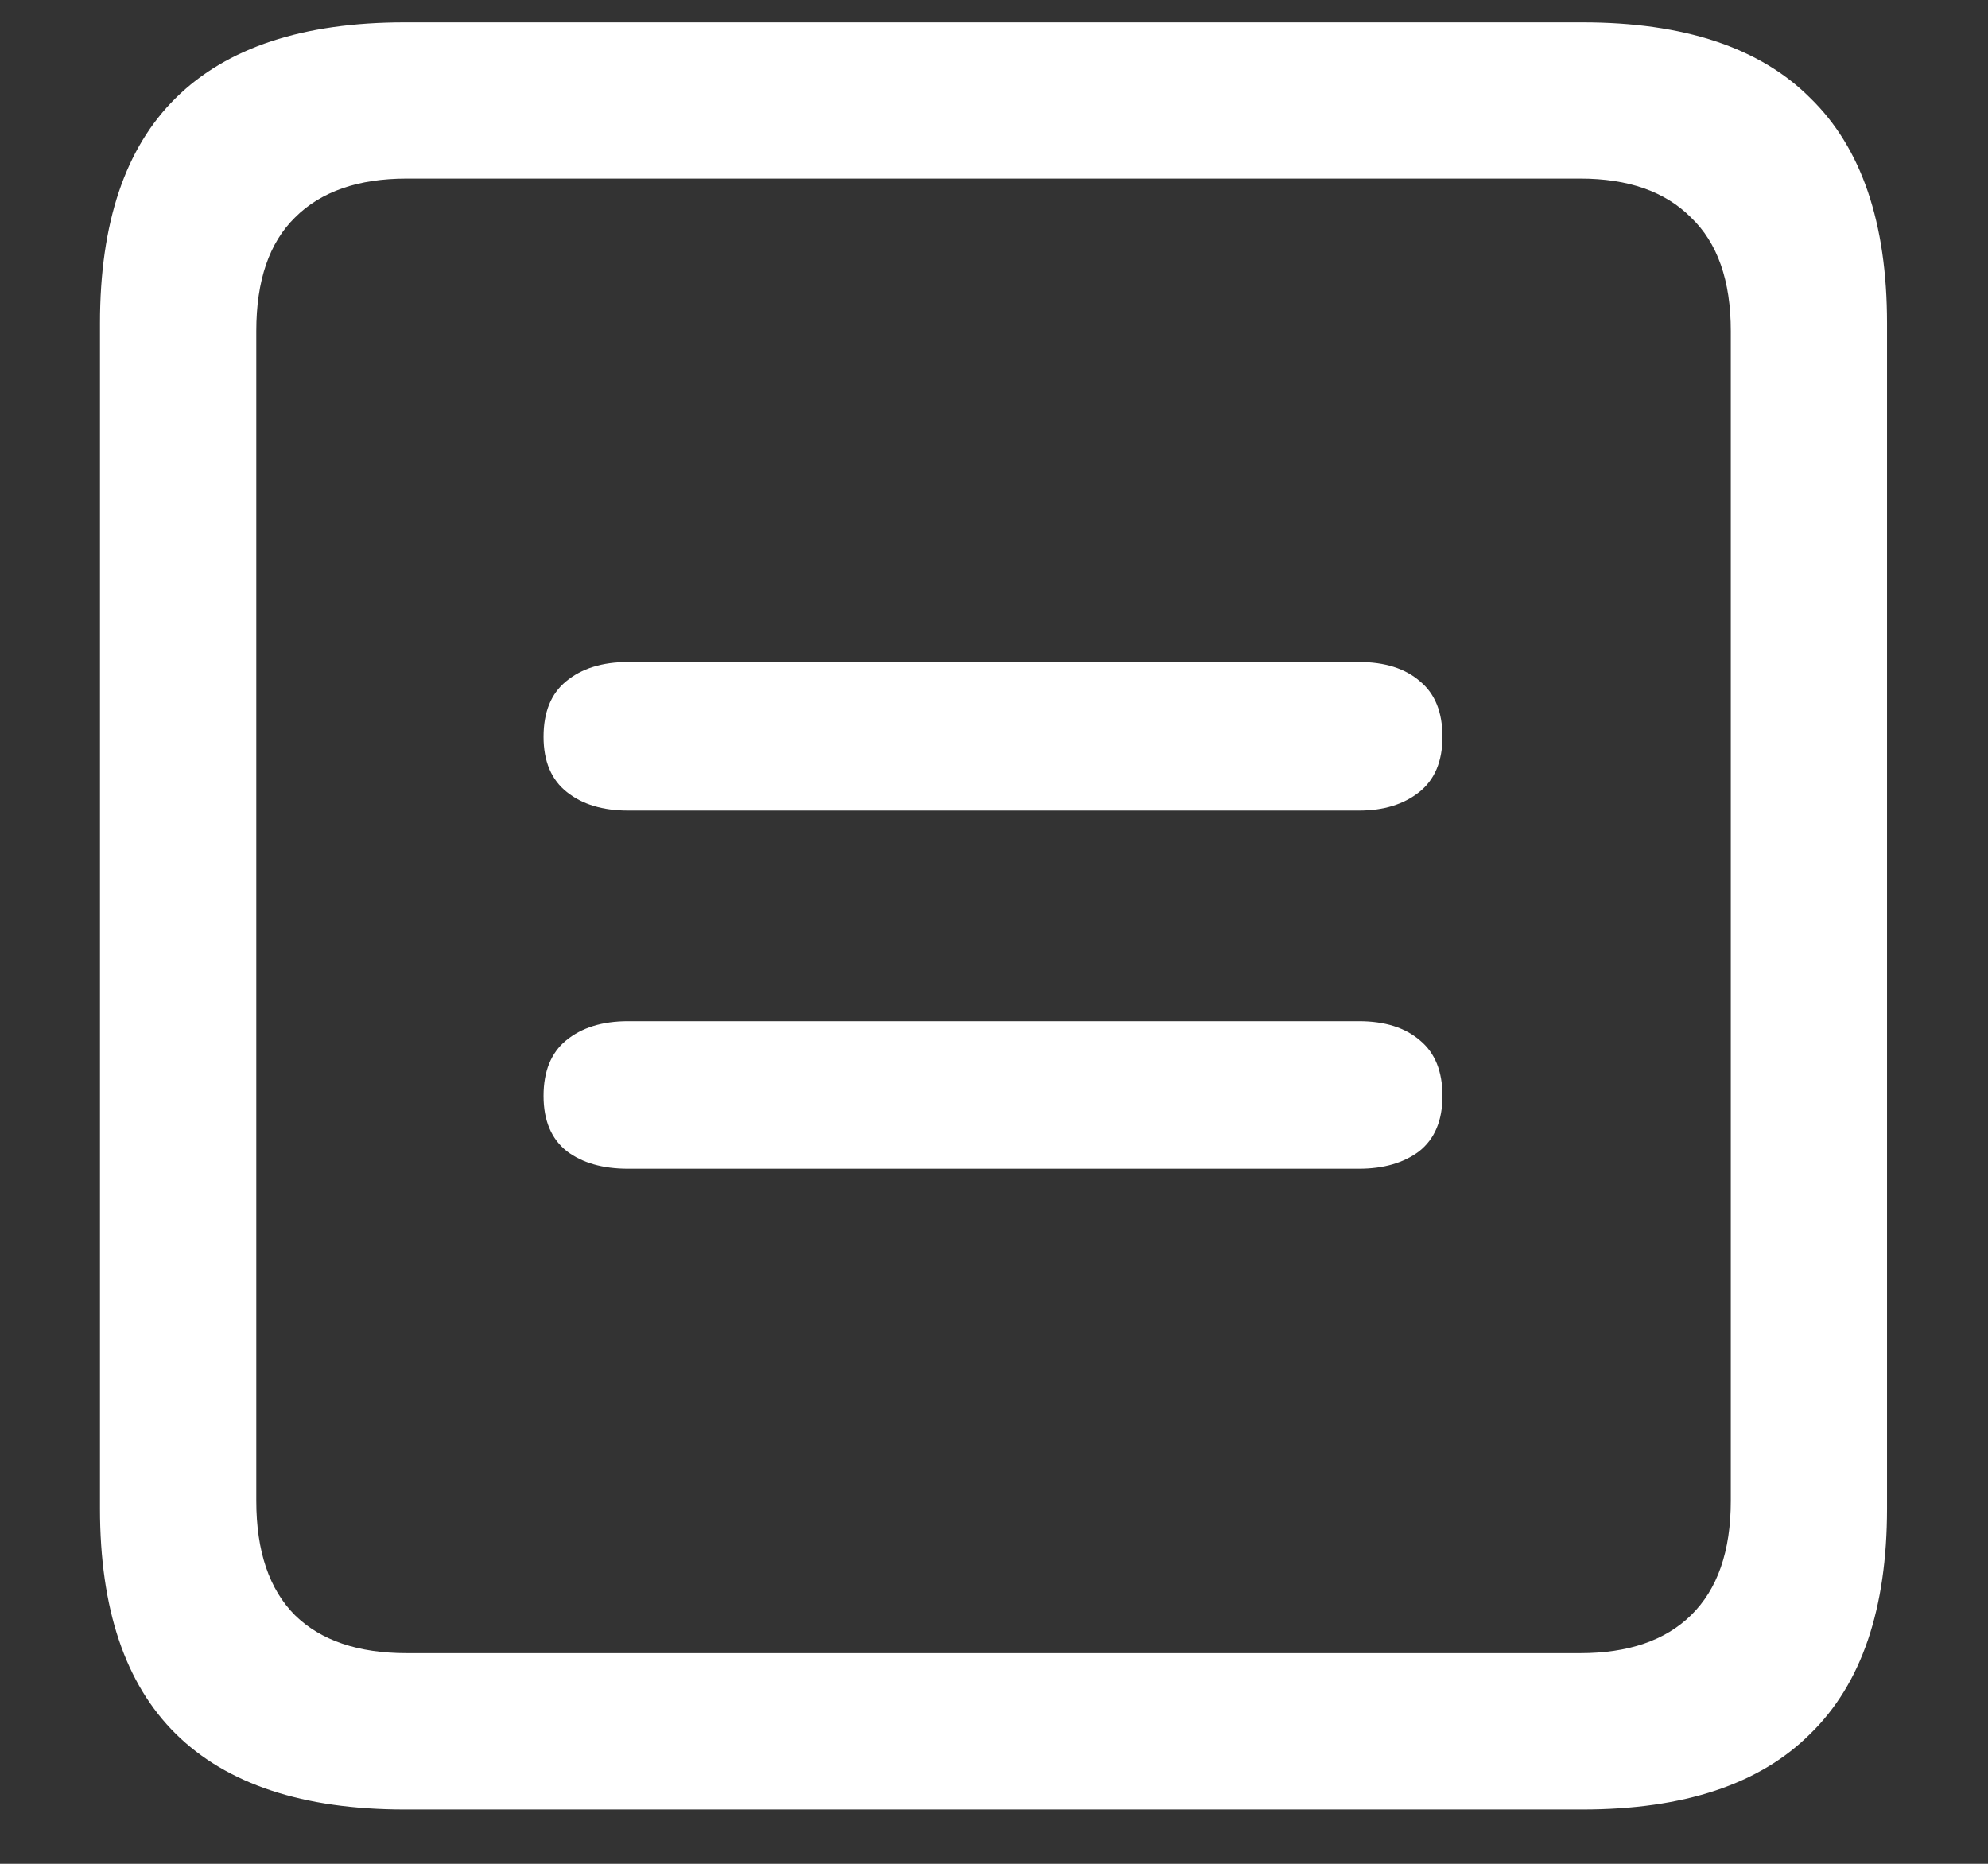<?xml version="1.0" encoding="UTF-8"?>
<svg xmlns="http://www.w3.org/2000/svg" xmlns:xlink="http://www.w3.org/1999/xlink" width="24" height="22.5" viewBox="0 0 24 22.5" version="1.1">
<rect x="0" y="0" width="24" height="22.5" fill="#333333" stroke="none"/>
<g id="surface1">
<path style=" stroke:none;fill-rule:nonzero;fill:rgb(100%,100%,100%);fill-opacity:1;" d="M 4.887 21.844 L 19.102 21.844 C 20.328 21.844 21.246 21.539 21.855 20.93 C 22.473 20.328 22.781 19.422 22.781 18.211 L 22.781 3.902 C 22.781 2.691 22.473 1.785 21.855 1.184 C 21.246 0.574 20.328 0.27 19.102 0.27 L 4.887 0.27 C 3.66 0.27 2.738 0.574 2.121 1.184 C 1.512 1.785 1.207 2.691 1.207 3.902 L 1.207 18.211 C 1.207 19.422 1.512 20.328 2.121 20.93 C 2.738 21.539 3.66 21.844 4.887 21.844 Z M 4.91 19.957 C 4.324 19.957 3.875 19.805 3.562 19.5 C 3.25 19.188 3.094 18.727 3.094 18.117 L 3.094 3.996 C 3.094 3.387 3.25 2.93 3.562 2.625 C 3.875 2.312 4.324 2.156 4.91 2.156 L 19.078 2.156 C 19.656 2.156 20.102 2.312 20.414 2.625 C 20.734 2.93 20.895 3.387 20.895 3.996 L 20.895 18.117 C 20.895 18.727 20.734 19.188 20.414 19.5 C 20.102 19.805 19.656 19.957 19.078 19.957 Z M 7.582 14.109 L 16.406 14.109 C 16.703 14.109 16.945 14.039 17.133 13.898 C 17.32 13.75 17.414 13.527 17.414 13.23 C 17.414 12.934 17.324 12.711 17.145 12.562 C 16.965 12.406 16.719 12.328 16.406 12.328 L 7.582 12.328 C 7.27 12.328 7.02 12.406 6.832 12.562 C 6.652 12.711 6.562 12.934 6.562 13.23 C 6.562 13.527 6.656 13.75 6.844 13.898 C 7.031 14.039 7.277 14.109 7.582 14.109 Z M 7.582 9.785 L 16.406 9.785 C 16.703 9.785 16.945 9.711 17.133 9.562 C 17.32 9.414 17.414 9.191 17.414 8.895 C 17.414 8.598 17.324 8.375 17.145 8.227 C 16.965 8.07 16.719 7.992 16.406 7.992 L 7.582 7.992 C 7.27 7.992 7.02 8.07 6.832 8.227 C 6.652 8.375 6.562 8.598 6.562 8.895 C 6.562 9.191 6.656 9.414 6.844 9.562 C 7.031 9.711 7.277 9.785 7.582 9.785 Z M 7.582 9.785 "/>
</g>
</svg>
